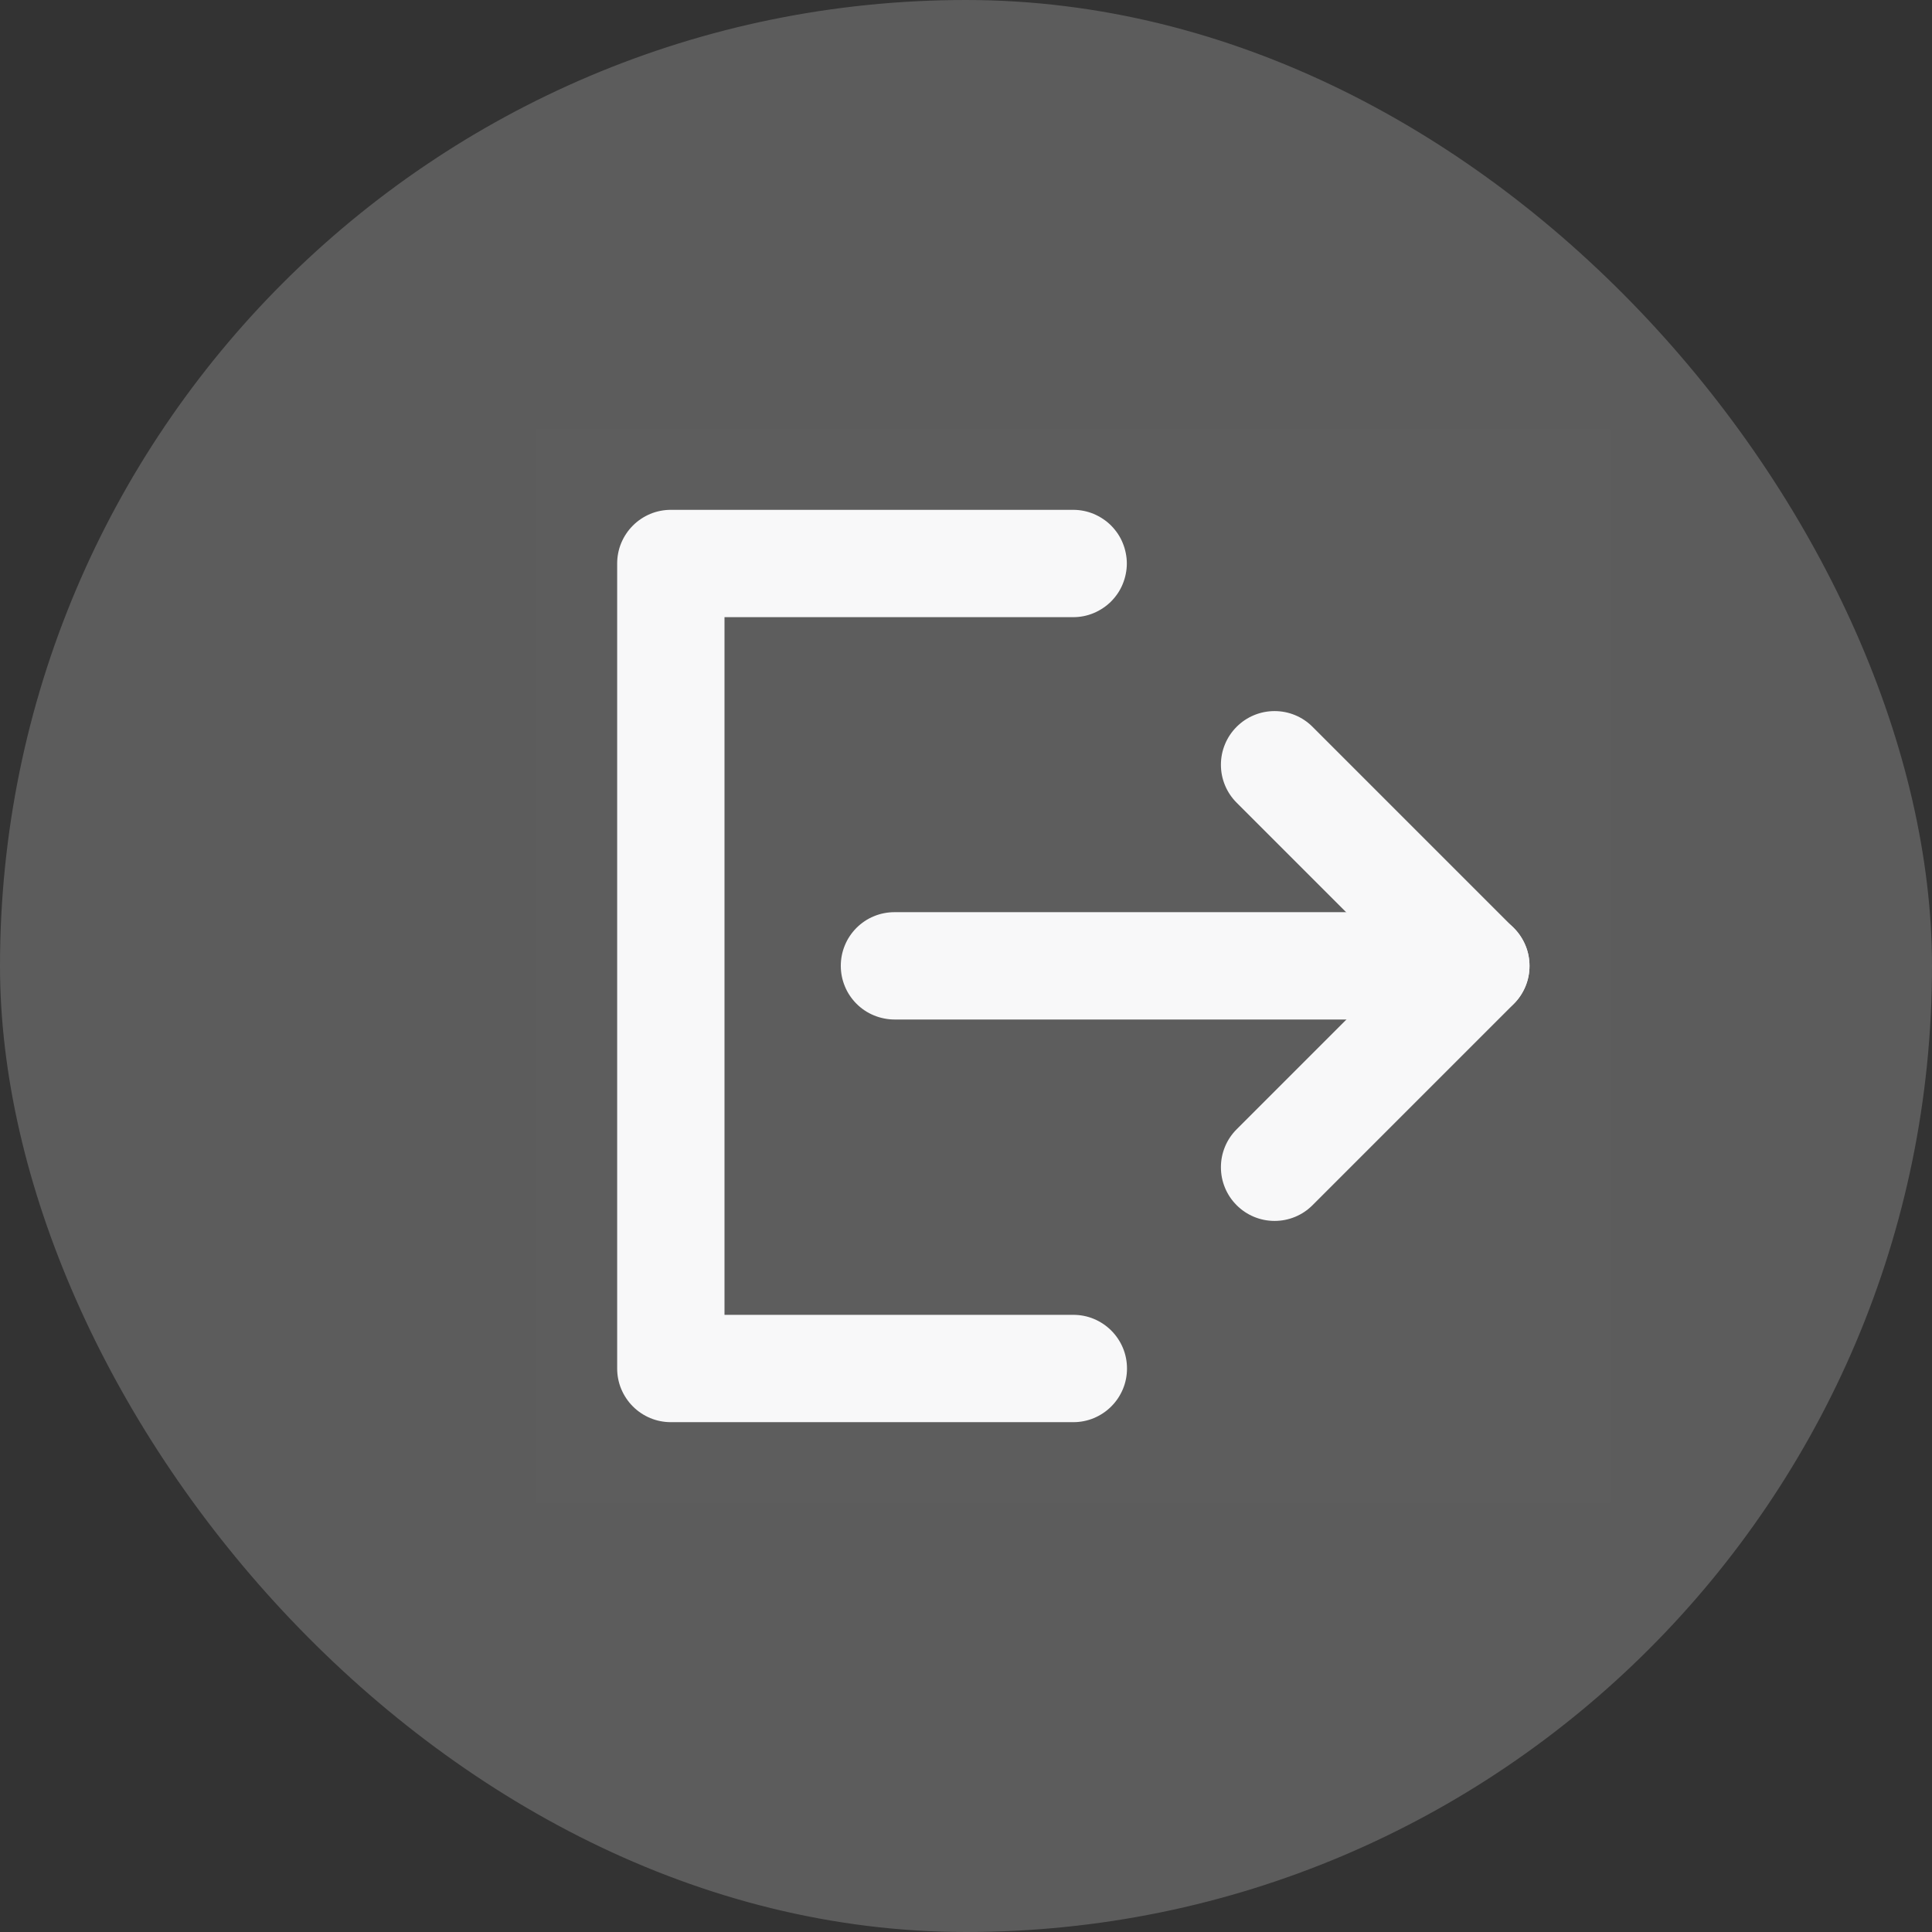 <svg xmlns="http://www.w3.org/2000/svg" xmlns:xlink="http://www.w3.org/1999/xlink" fill="none" version="1.1" width="36" height="36" viewBox="0 0 36 36"><rect x="0" y="0" width="36" height="36" fill="#333333" stroke="none"/><defs><clipPath id="master_svg0_51_6175"><rect x="10" y="8" width="20" height="20" rx="0"/></clipPath></defs><g><g><rect x="0" y="0" width="36" height="36" rx="18" fill="#FFFFFF" fill-opacity="0.2"/></g><g clip-path="url(#master_svg0_51_6175)"><g><rect x="10" y="8" width="20" height="20" rx="0" fill="#FFFFFF" fill-opacity="0.01"/></g><g><path d="M12.5,26.5L20,26.5Q20.098,26.5,20.195,26.481Q20.292,26.462,20.383,26.424Q20.474,26.386,20.556,26.331Q20.637,26.277,20.707,26.207Q20.777,26.137,20.831,26.056Q20.886,25.974,20.924,25.883Q20.962,25.792,20.981,25.695Q21,25.599,21,25.5Q21,25.401,20.981,25.305Q20.962,25.208,20.924,25.117Q20.886,25.026,20.831,24.944Q20.777,24.863,20.707,24.793Q20.637,24.723,20.556,24.669Q20.474,24.614,20.383,24.576Q20.292,24.538,20.195,24.519Q20.098,24.5,20,24.5L13.5,24.5L13.5,11.5L19.997,11.5Q20.095,11.5,20.192,11.481Q20.288,11.462,20.379,11.424Q20.47,11.386,20.552,11.331Q20.634,11.277,20.704,11.207Q20.773,11.137,20.828,11.056Q20.883,10.974,20.92,10.883Q20.958,10.792,20.977,10.695Q20.997,10.598,20.997,10.5Q20.997,10.402,20.977,10.305Q20.958,10.208,20.92,10.117Q20.883,10.026,20.828,9.944Q20.773,9.863,20.704,9.793Q20.634,9.723,20.552,9.669Q20.47,9.614,20.379,9.576Q20.288,9.538,20.192,9.519Q20.095,9.5,19.997,9.5L12.5,9.5Q12.402,9.5,12.305,9.519Q12.208,9.538,12.117,9.576Q12.026,9.614,11.944,9.669Q11.863,9.723,11.793,9.793Q11.723,9.863,11.669,9.944Q11.614,10.026,11.576,10.117Q11.538,10.208,11.519,10.305Q11.5,10.402,11.5,10.5L11.5,25.5Q11.5,25.599,11.519,25.695Q11.538,25.792,11.576,25.883Q11.614,25.974,11.669,26.056Q11.723,26.137,11.793,26.207Q11.863,26.277,11.944,26.331Q12.026,26.386,12.117,26.424Q12.208,26.462,12.305,26.481Q12.402,26.5,12.5,26.5Z" fill-rule="evenodd" fill="#F8F8F9" fill-opacity="1"/></g><g><path d="M24.457,13.543L24.457,13.543Q24.316,13.402,24.133,13.326Q23.949,13.25,23.75,13.25Q23.551,13.25,23.367,13.326Q23.184,13.402,23.043,13.543Q22.902,13.684,22.826,13.867Q22.75,14.051,22.75,14.25Q22.75,14.449,22.826,14.633Q22.902,14.816,23.043,14.957L26.086,18L23.043,21.043L23.043,21.043Q22.902,21.184,22.826,21.367Q22.75,21.551,22.75,21.75Q22.75,21.949,22.826,22.133Q22.902,22.316,23.043,22.457Q23.184,22.598,23.367,22.674Q23.551,22.75,23.75,22.75Q23.949,22.75,24.133,22.674Q24.316,22.598,24.457,22.457L24.457,22.457L28.207,18.707Q28.348,18.566,28.424,18.383Q28.5,18.199,28.5,18Q28.5,17.801,28.424,17.617Q28.348,17.434,28.207,17.293L24.457,13.543Z" fill-rule="evenodd" fill="#F8F8F9" fill-opacity="1"/></g><g><path d="M16.667,18.997L27.5,18.997Q27.598,18.997,27.695,18.977Q27.792,18.958,27.883,18.92Q27.974,18.883,28.056,18.828Q28.137,18.773,28.207,18.704Q28.277,18.634,28.331,18.552Q28.386,18.47,28.424,18.379Q28.462,18.288,28.481,18.192Q28.5,18.095,28.5,17.997Q28.5,17.898,28.481,17.801Q28.462,17.705,28.424,17.614Q28.386,17.523,28.331,17.441Q28.277,17.359,28.207,17.289Q28.137,17.22,28.056,17.165Q27.974,17.11,27.883,17.073Q27.792,17.035,27.695,17.016Q27.598,16.997,27.5,16.997L16.667,16.997Q16.568,16.997,16.472,17.016Q16.375,17.035,16.284,17.073Q16.193,17.11,16.111,17.165Q16.029,17.22,15.96,17.289Q15.89,17.359,15.835,17.441Q15.78,17.523,15.743,17.614Q15.705,17.705,15.686,17.801Q15.667,17.898,15.667,17.997Q15.667,18.095,15.686,18.192Q15.705,18.288,15.743,18.379Q15.78,18.47,15.835,18.552Q15.89,18.634,15.96,18.704Q16.029,18.773,16.111,18.828Q16.193,18.883,16.284,18.92Q16.375,18.958,16.472,18.977Q16.568,18.997,16.667,18.997Z" fill-rule="evenodd" fill="#F8F8F9" fill-opacity="1"/></g></g></g></svg>